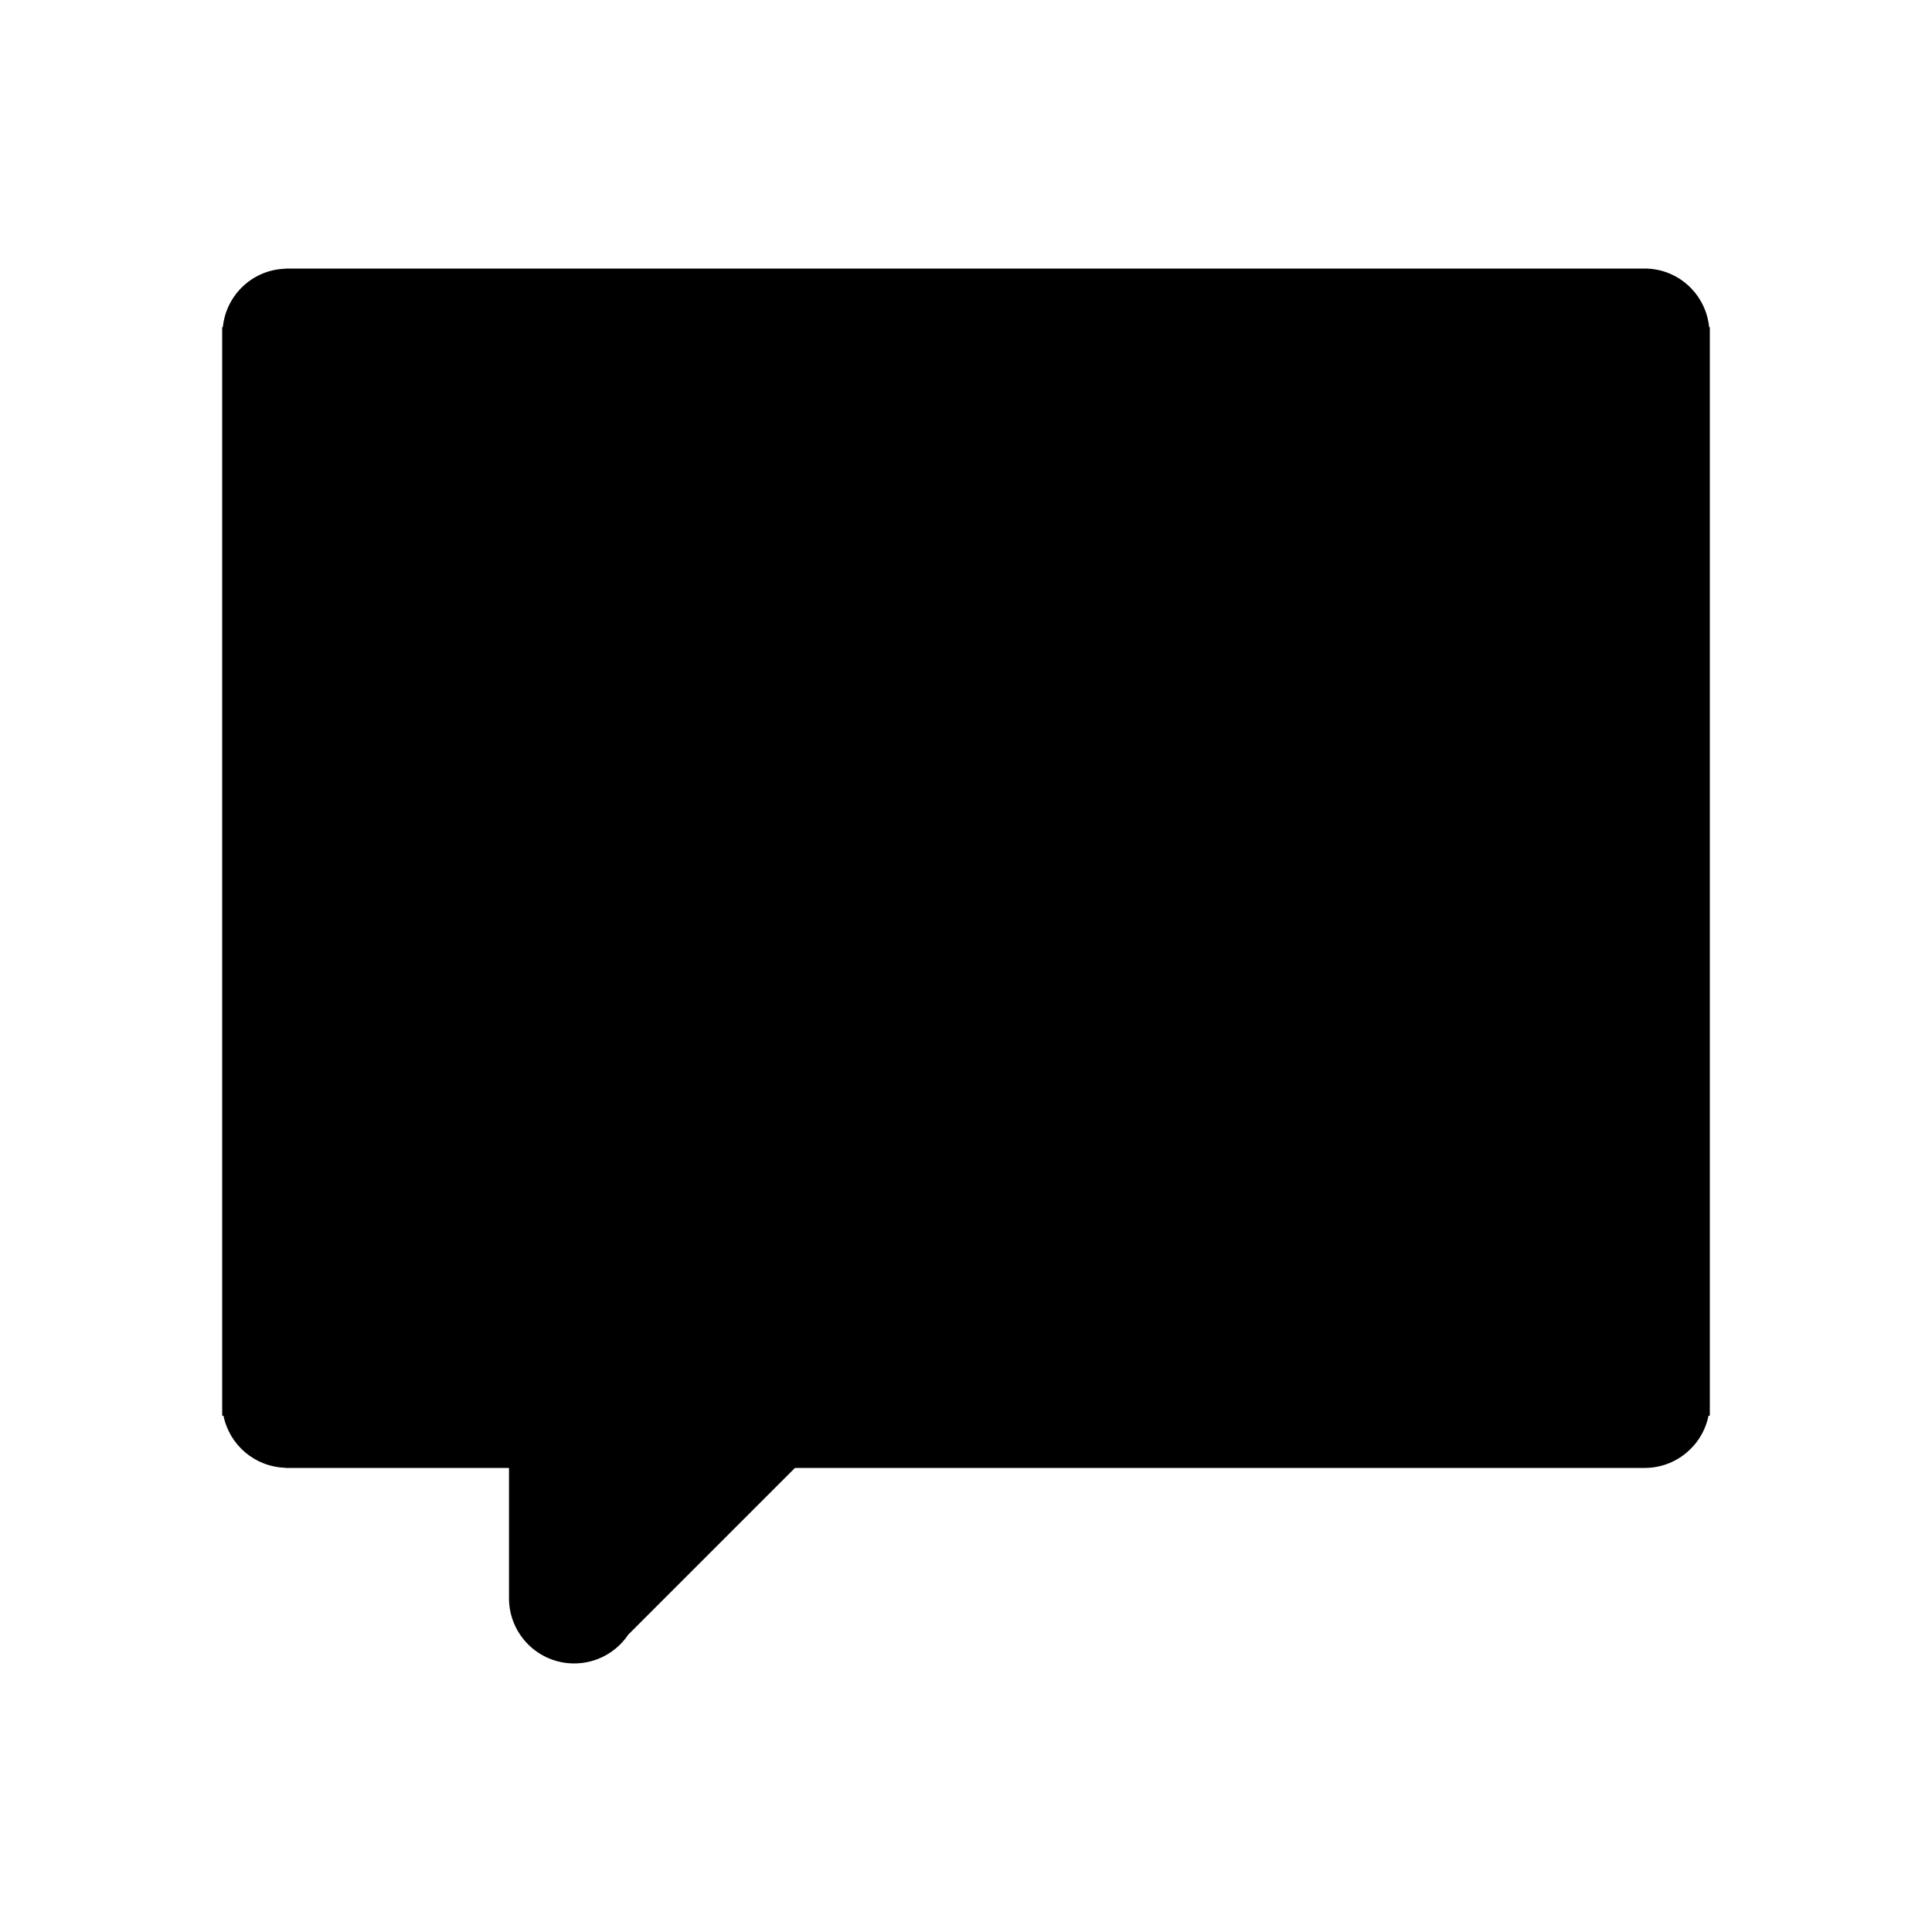 <svg xmlns="http://www.w3.org/2000/svg" width="100" height="100"><path d="M88.466 16.936c-.172-1.703-1.592-3.036-3.34-3.036h-70.345v.009c-1.705.047-3.079 1.355-3.247 3.027h-.034v56.342h.068c.305 1.512 1.622 2.65 3.214 2.694v.009h11.564v6.744c0 1.864 1.51 3.374 3.374 3.374 1.165 0 2.192-.591 2.798-1.49l8.629-8.629h43.979c1.634 0 2.995-1.161 3.306-2.703h.068v-56.341h-.034z"/></svg>